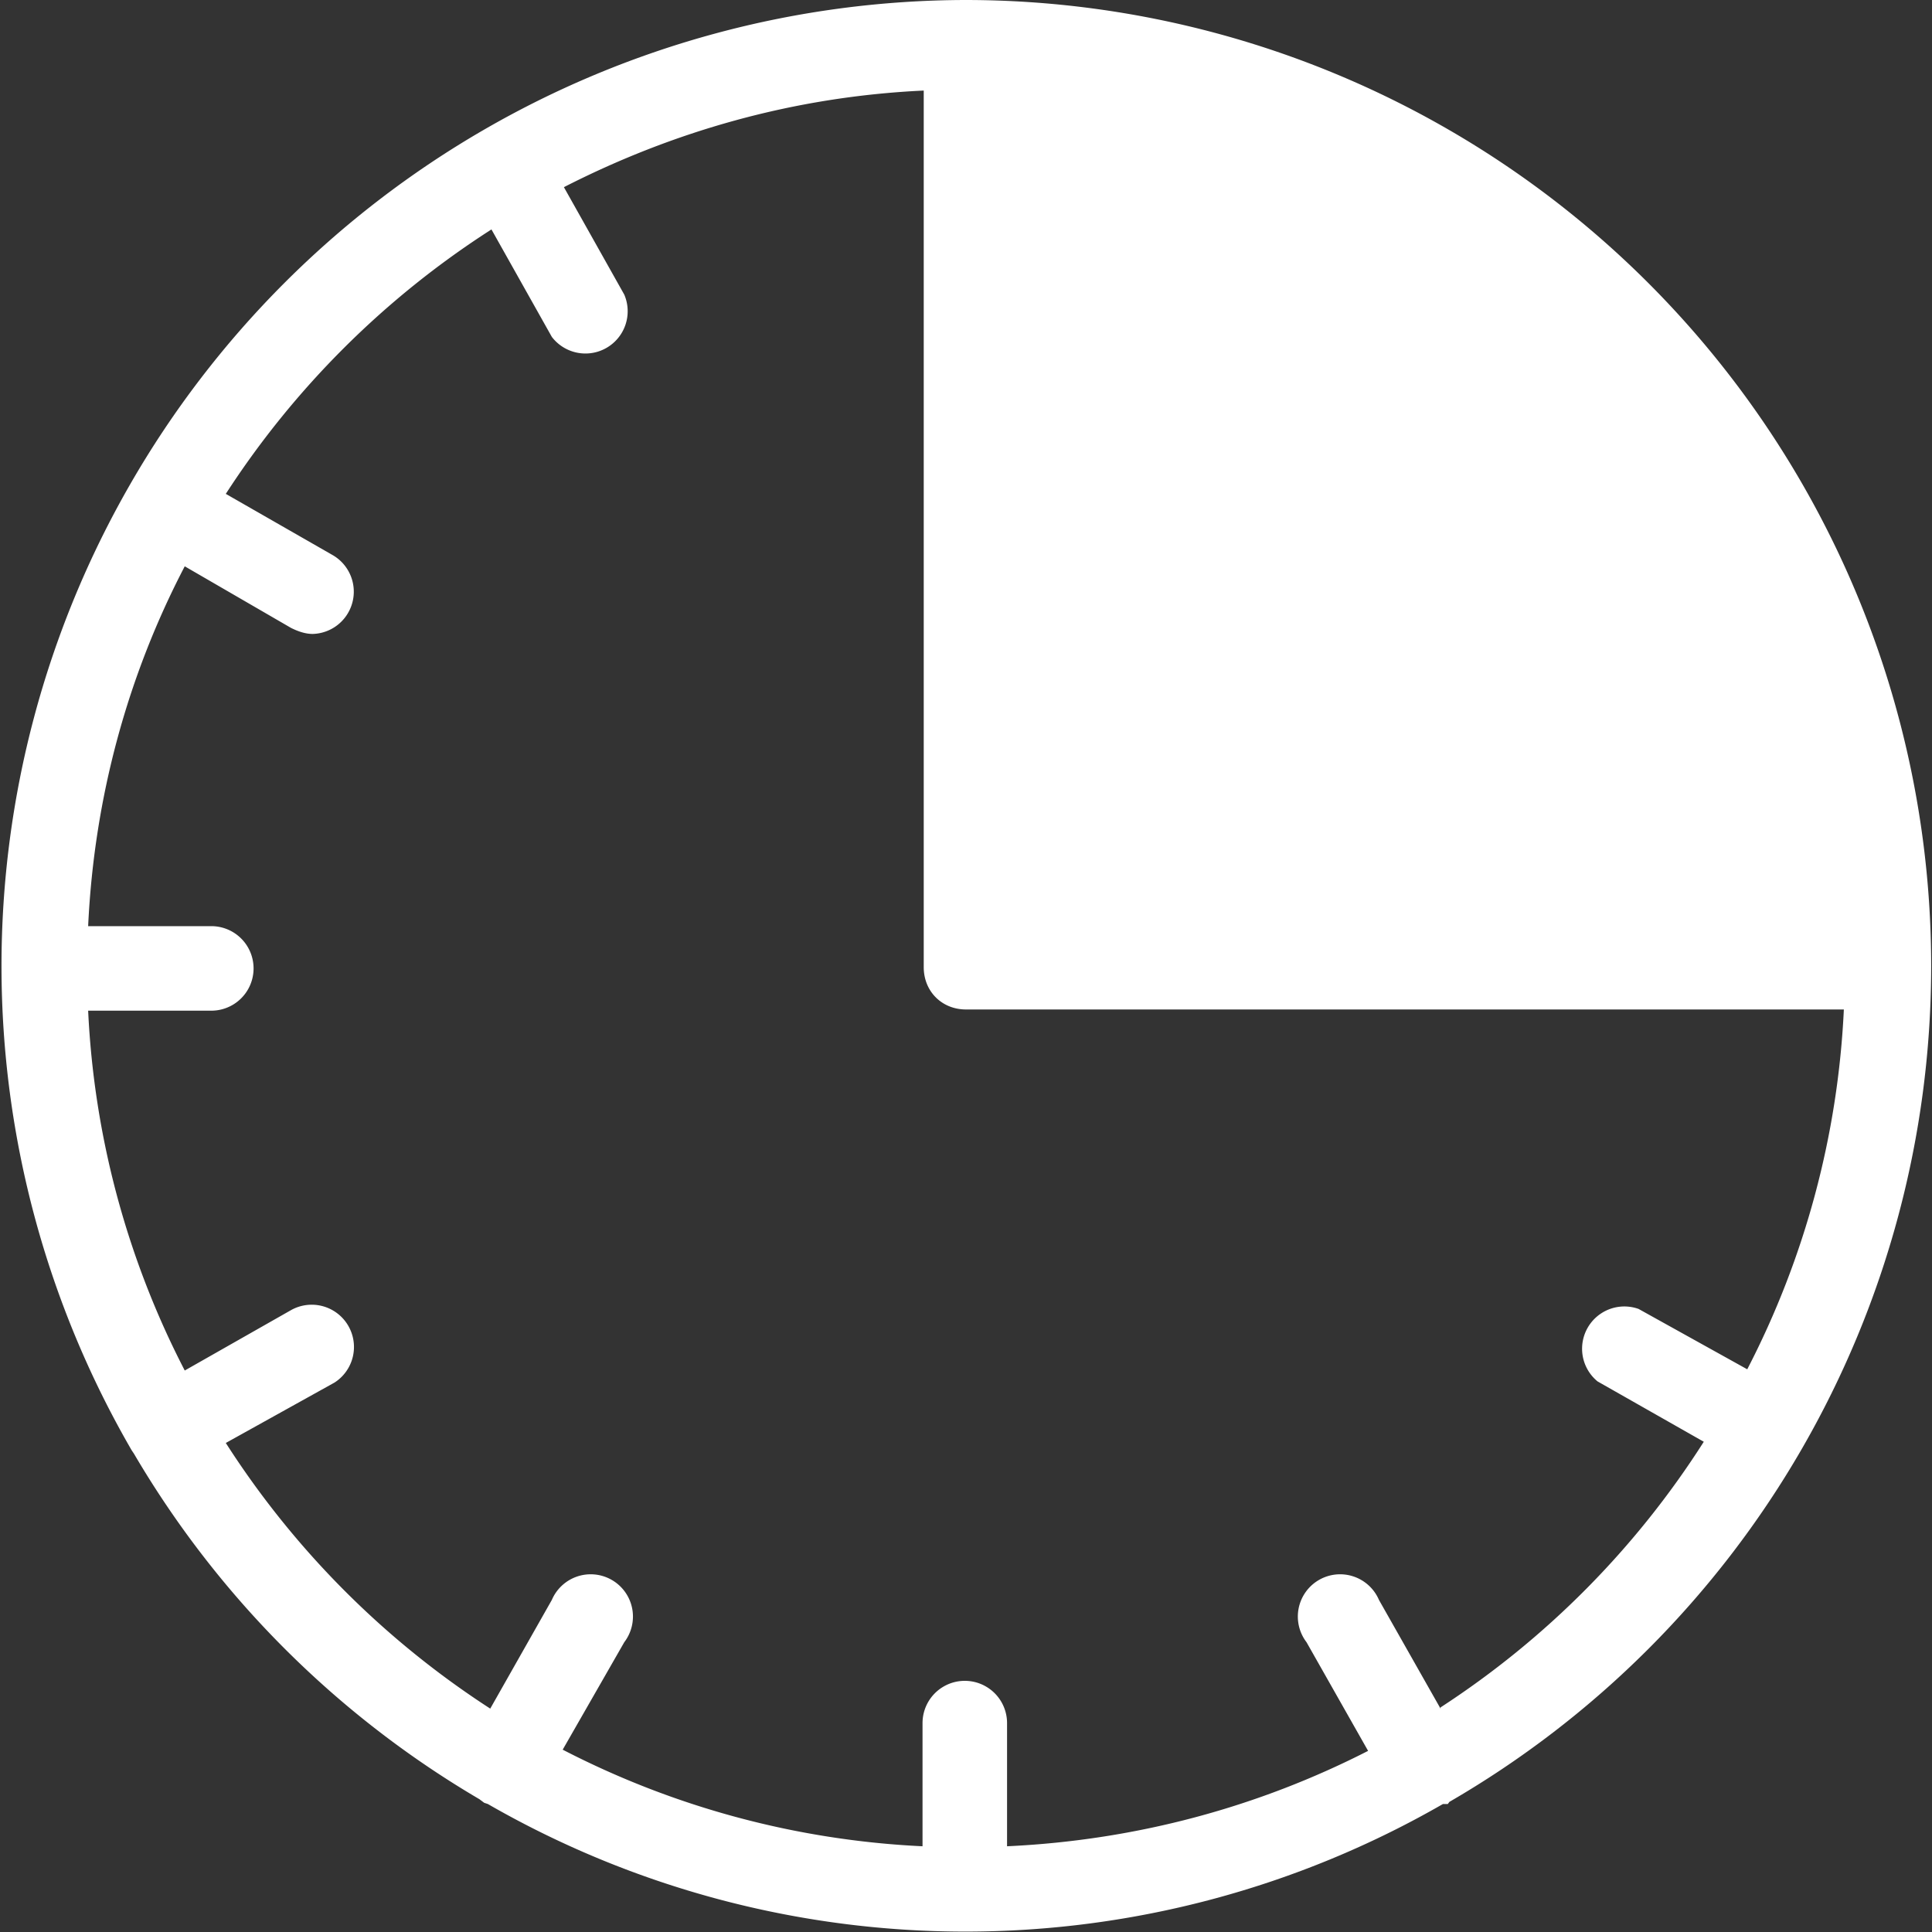 <svg xmlns="http://www.w3.org/2000/svg" xmlns:xlink="http://www.w3.org/1999/xlink" width="16" height="16" viewBox="0 0 16 16"><rect x="0" y="0" width="16" height="16" fill="#333333" stroke="none"/><defs><path id="yw8ba" d="M879 1011a8 8 0 0 0-6.91 12.01l.02.03a8.03 8.03 0 0 0 2.86 2.86l.04.03.03.01a7.93 7.93 0 0 0 7.91 0h.04l.03-.04-.03.03A8 8 0 0 0 879 1011m3.93 14.15l-.51-.9a.35.35 0 1 0-.6.35l.51.9c-.9.46-1.91.74-2.99.79v-1.02a.35.35 0 0 0-.7 0v1.02a7.23 7.23 0 0 1-2.98-.8l.51-.89a.35.35 0 1 0-.6-.35l-.51.9a7.33 7.33 0 0 1-2.19-2.2l.9-.5a.35.35 0 0 0-.36-.6l-.88.5a7.22 7.22 0 0 1-.8-2.98h1.02a.35.35 0 1 0 0-.7h-1.02c.05-1.07.33-2.08.8-2.98l.88.51c.06.03.12.05.18.05a.35.35 0 0 0 .17-.65l-.89-.51a7.34 7.34 0 0 1 2.2-2.19l.5.89a.35.35 0 0 0 .6-.35l-.5-.89c.9-.46 1.9-.75 2.98-.8V1019.01c0 .2.15.35.35.35H886.27a7.22 7.22 0 0 1-.8 2.98l-.9-.5a.35.35 0 0 0-.34.6l.88.5a7.3 7.3 0 0 1-2.18 2.2"/></defs><g><g transform="translate(-871 -1011)"><use fill="#fff" xlink:href="#yw8ba"/></g></g></svg>